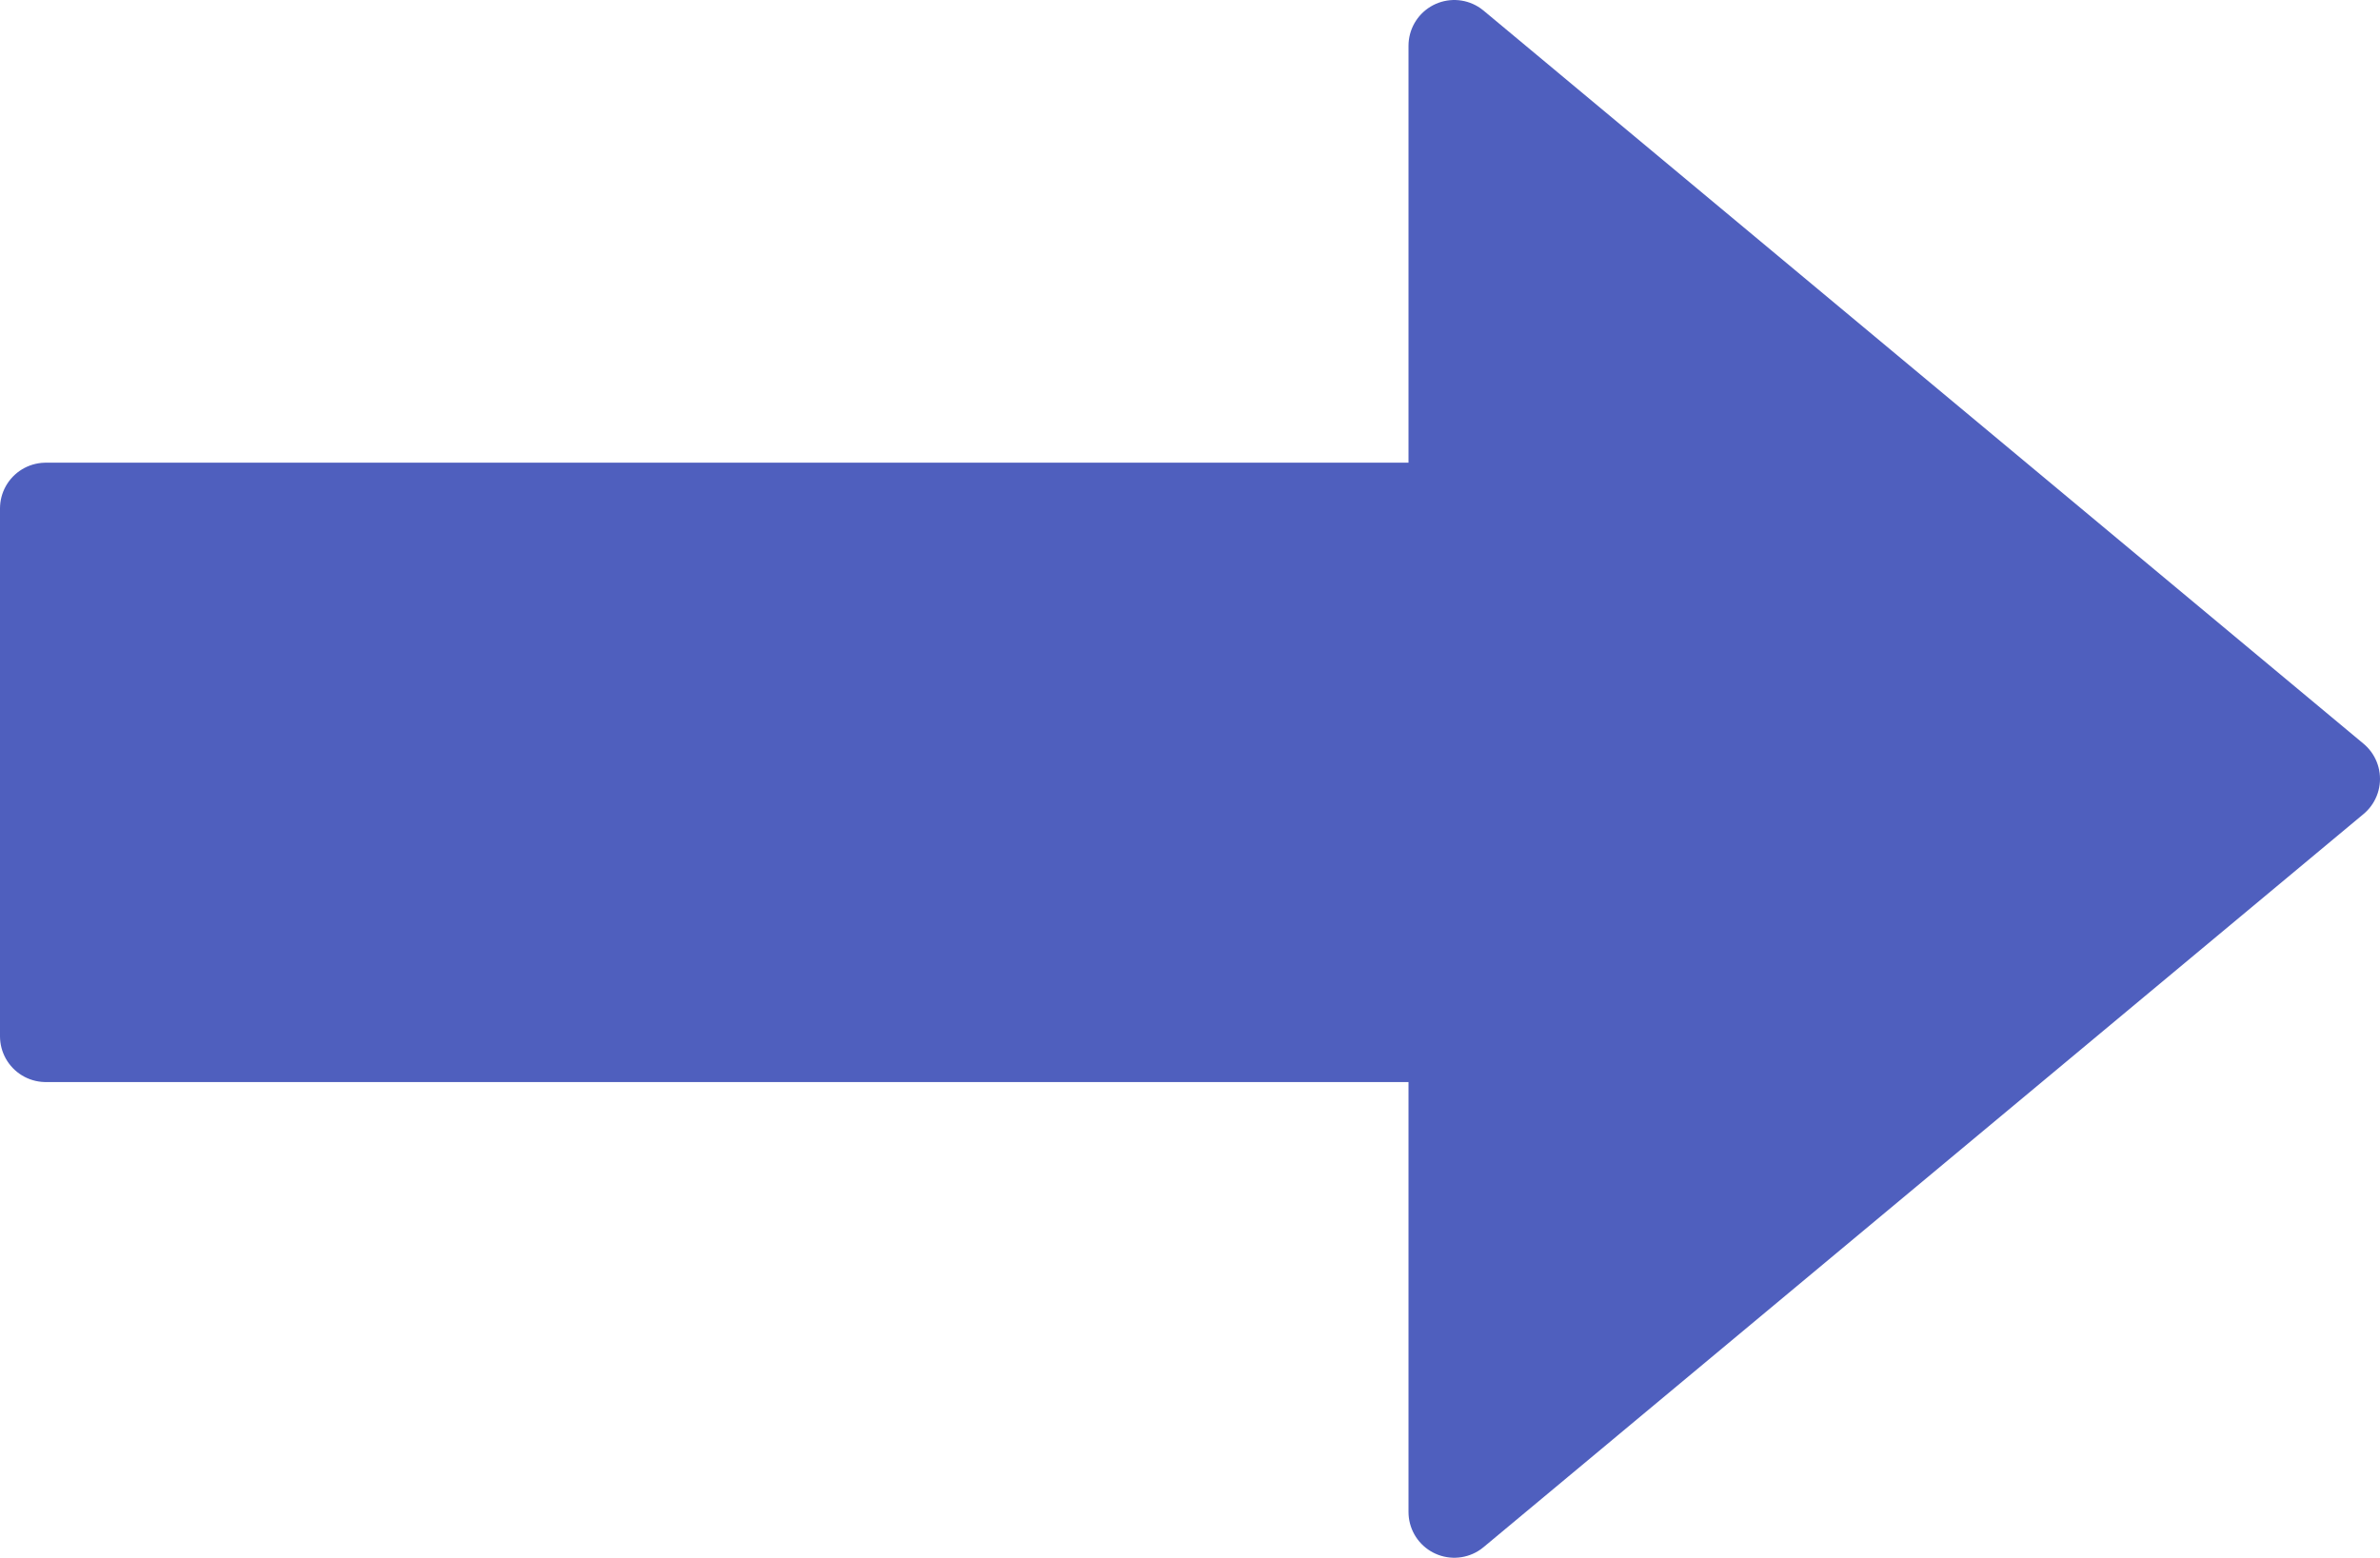 <svg xmlns="http://www.w3.org/2000/svg" width="26" height="17.022" viewBox="0 0 26 17.022">
  <path id="arrow" d="M2914.887-102.176H2899.5v-5.768h15.387V-113l9.613,8.011-9.613,8.011Z" transform="translate(-2899 113.5)" fill="#4f5fbe" stroke="#4f5fbe" stroke-linecap="round" stroke-linejoin="round" stroke-width="1"/>
</svg>
